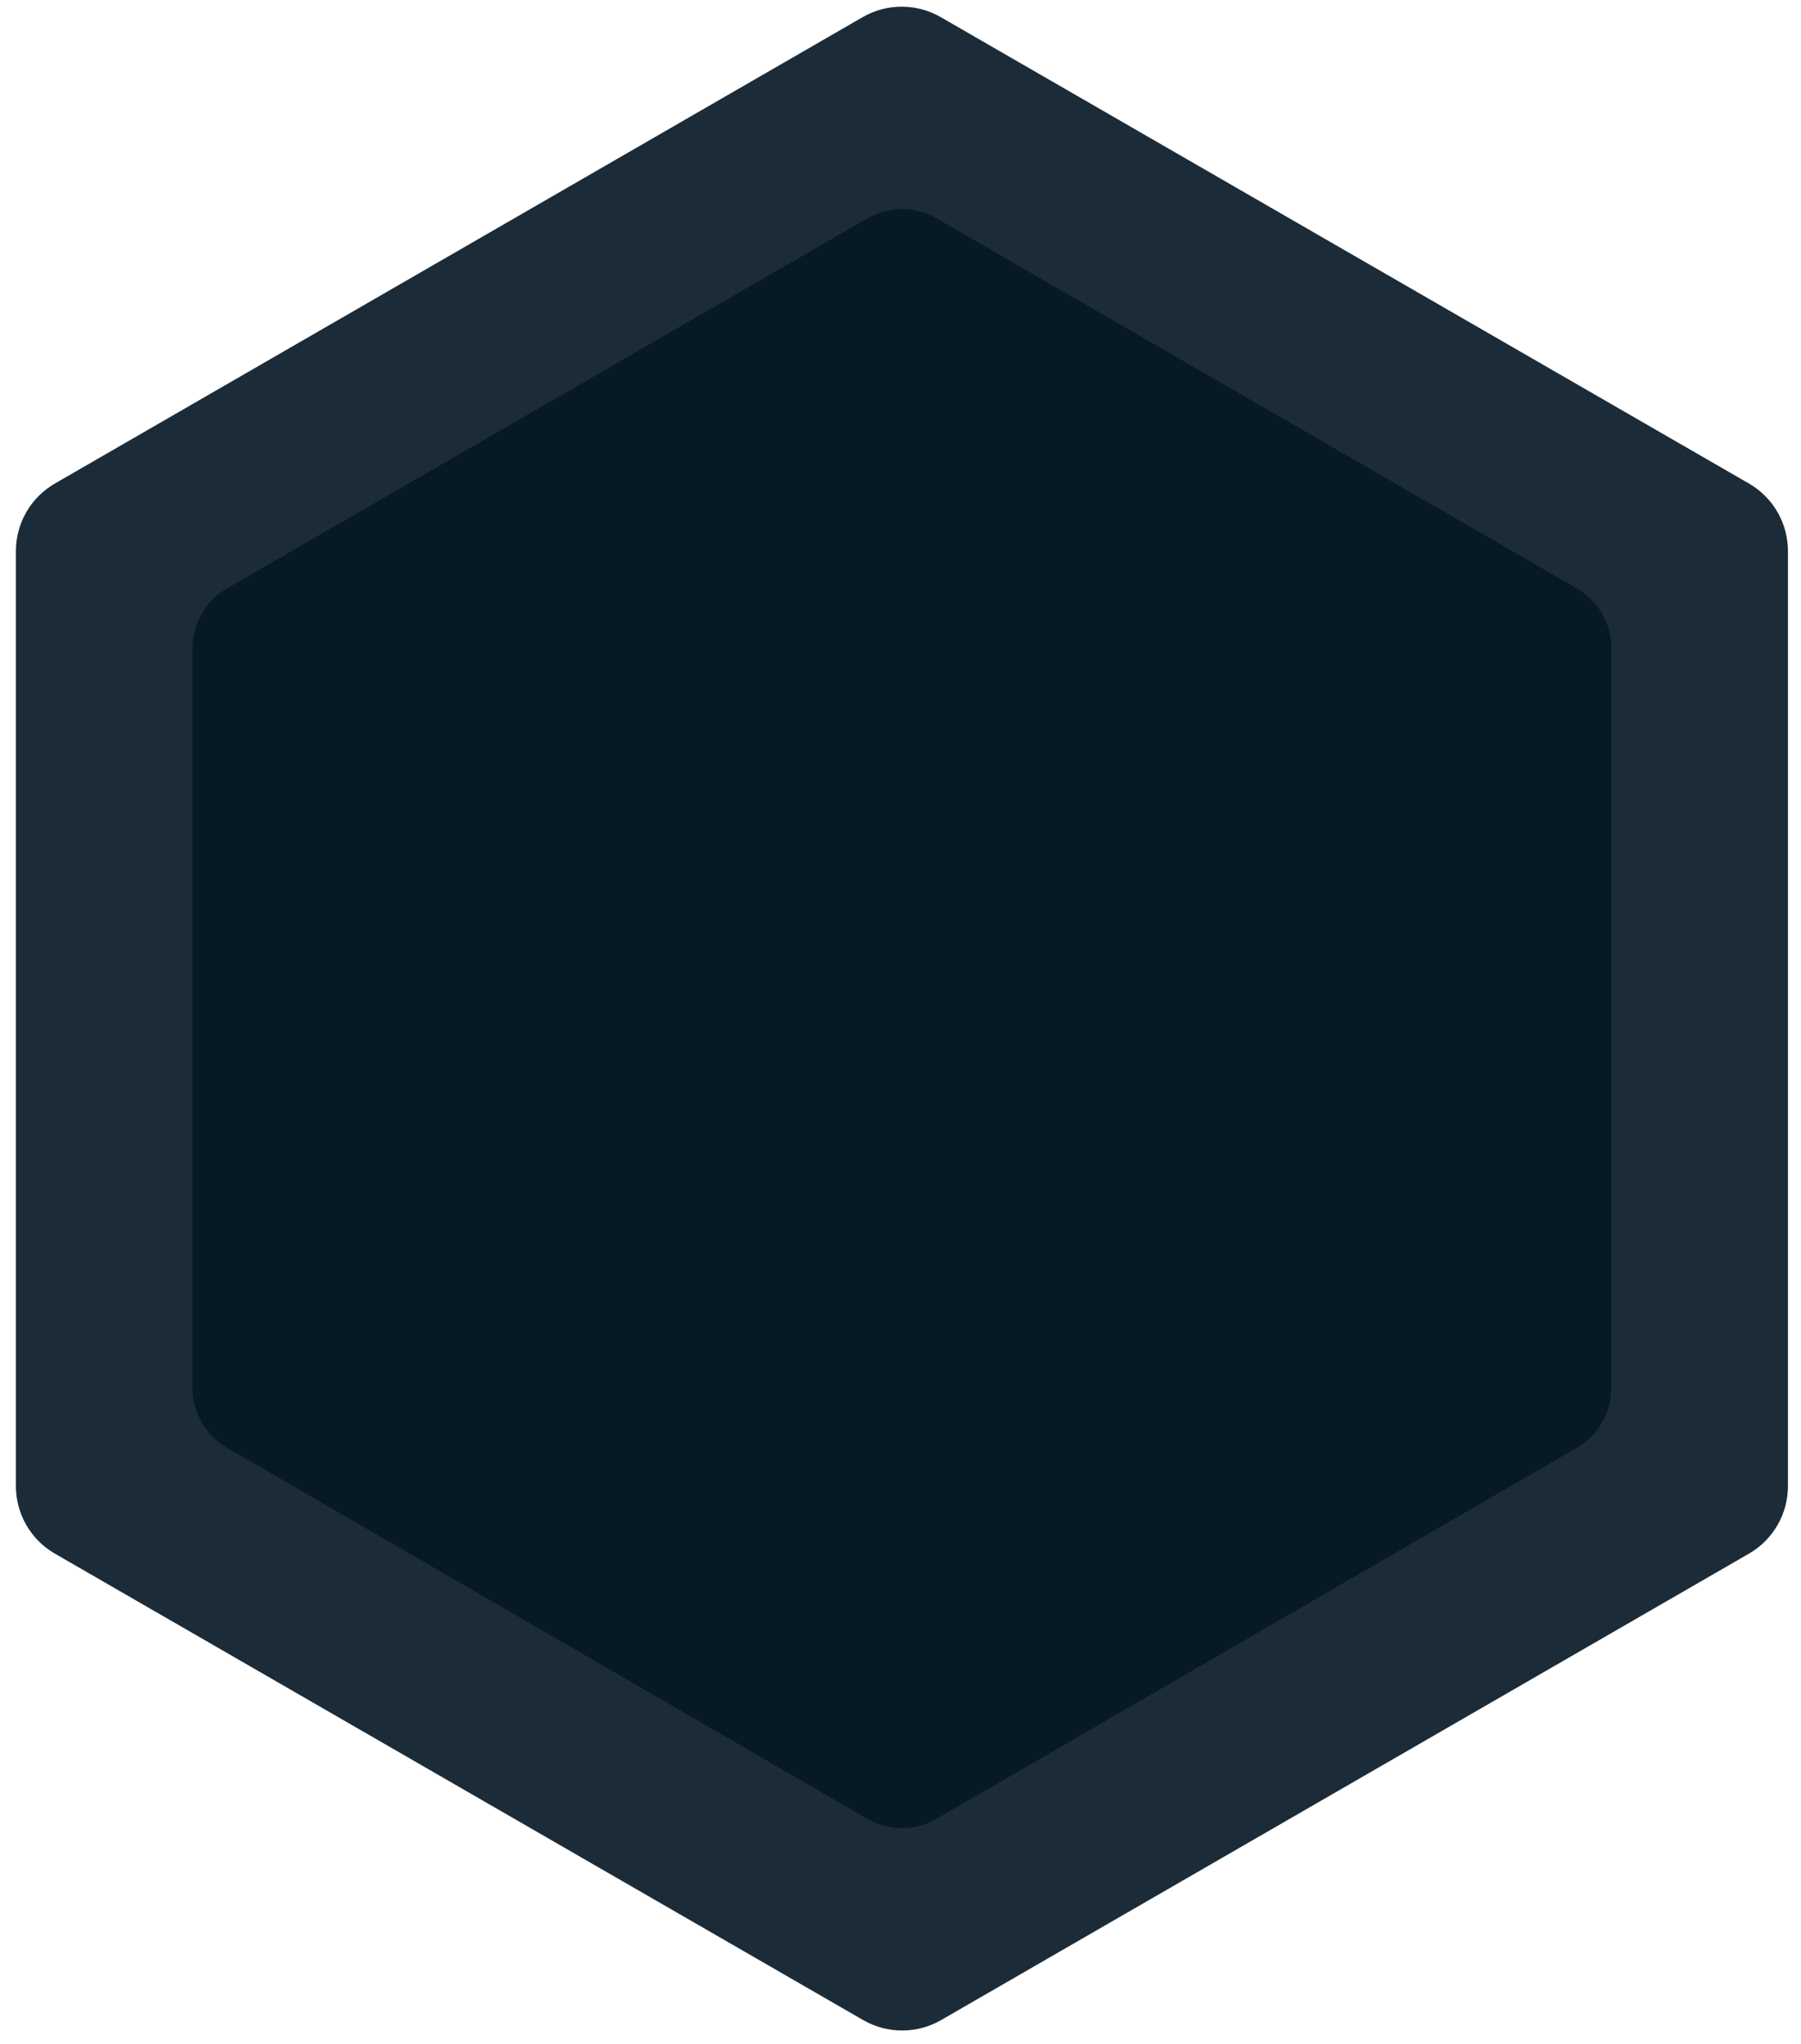 <?xml version="1.0" encoding="UTF-8"?>
<svg width="89px" height="101px" viewBox="0 0 89 101" version="1.1" xmlns="http://www.w3.org/2000/svg" xmlns:xlink="http://www.w3.org/1999/xlink">
    <title>Group 15</title>
    <g id="Page-1" stroke="none" stroke-width="1" fill="none" fill-rule="evenodd">
        <g id="AE" transform="translate(-747, -272)" fill-rule="nonzero">
            <g id="Card" transform="translate(741, 251)">
                <g id="Group-15" transform="translate(6.786, 21.33)">
                    <path d="M87.569,73.052 L87.569,26.948 C87.586,25.552 86.847,24.255 85.637,23.559 L45.705,0.518 C44.51,-0.173 43.037,-0.173 41.842,0.518 L1.932,23.559 C0.735,24.247 -0.002,25.524 5.68434189e-14,26.905 L5.68434189e-14,73.052 C-0.017,74.448 0.722,75.745 1.932,76.441 L41.863,99.482 C43.059,100.173 44.532,100.173 45.727,99.482 L85.637,76.441 C86.847,75.745 87.586,74.448 87.569,73.052 Z" id="Path" fill="#1B2C38"></path>
                    <path d="M78.84,68.253 L78.84,31.699 C78.842,30.479 78.191,29.352 77.135,28.744 L45.49,10.457 C44.435,9.848 43.134,9.848 42.079,10.457 L10.434,28.744 C9.377,29.352 8.727,30.479 8.729,31.699 L8.729,68.253 C8.727,69.473 9.377,70.6 10.434,71.209 L42.079,89.543 C43.134,90.152 44.435,90.152 45.49,89.543 L77.135,71.209 C78.191,70.6 78.842,69.473 78.84,68.253 Z" id="Path" fill="#071924"></path>
                </g>
            </g>
        </g>
    </g>
</svg>